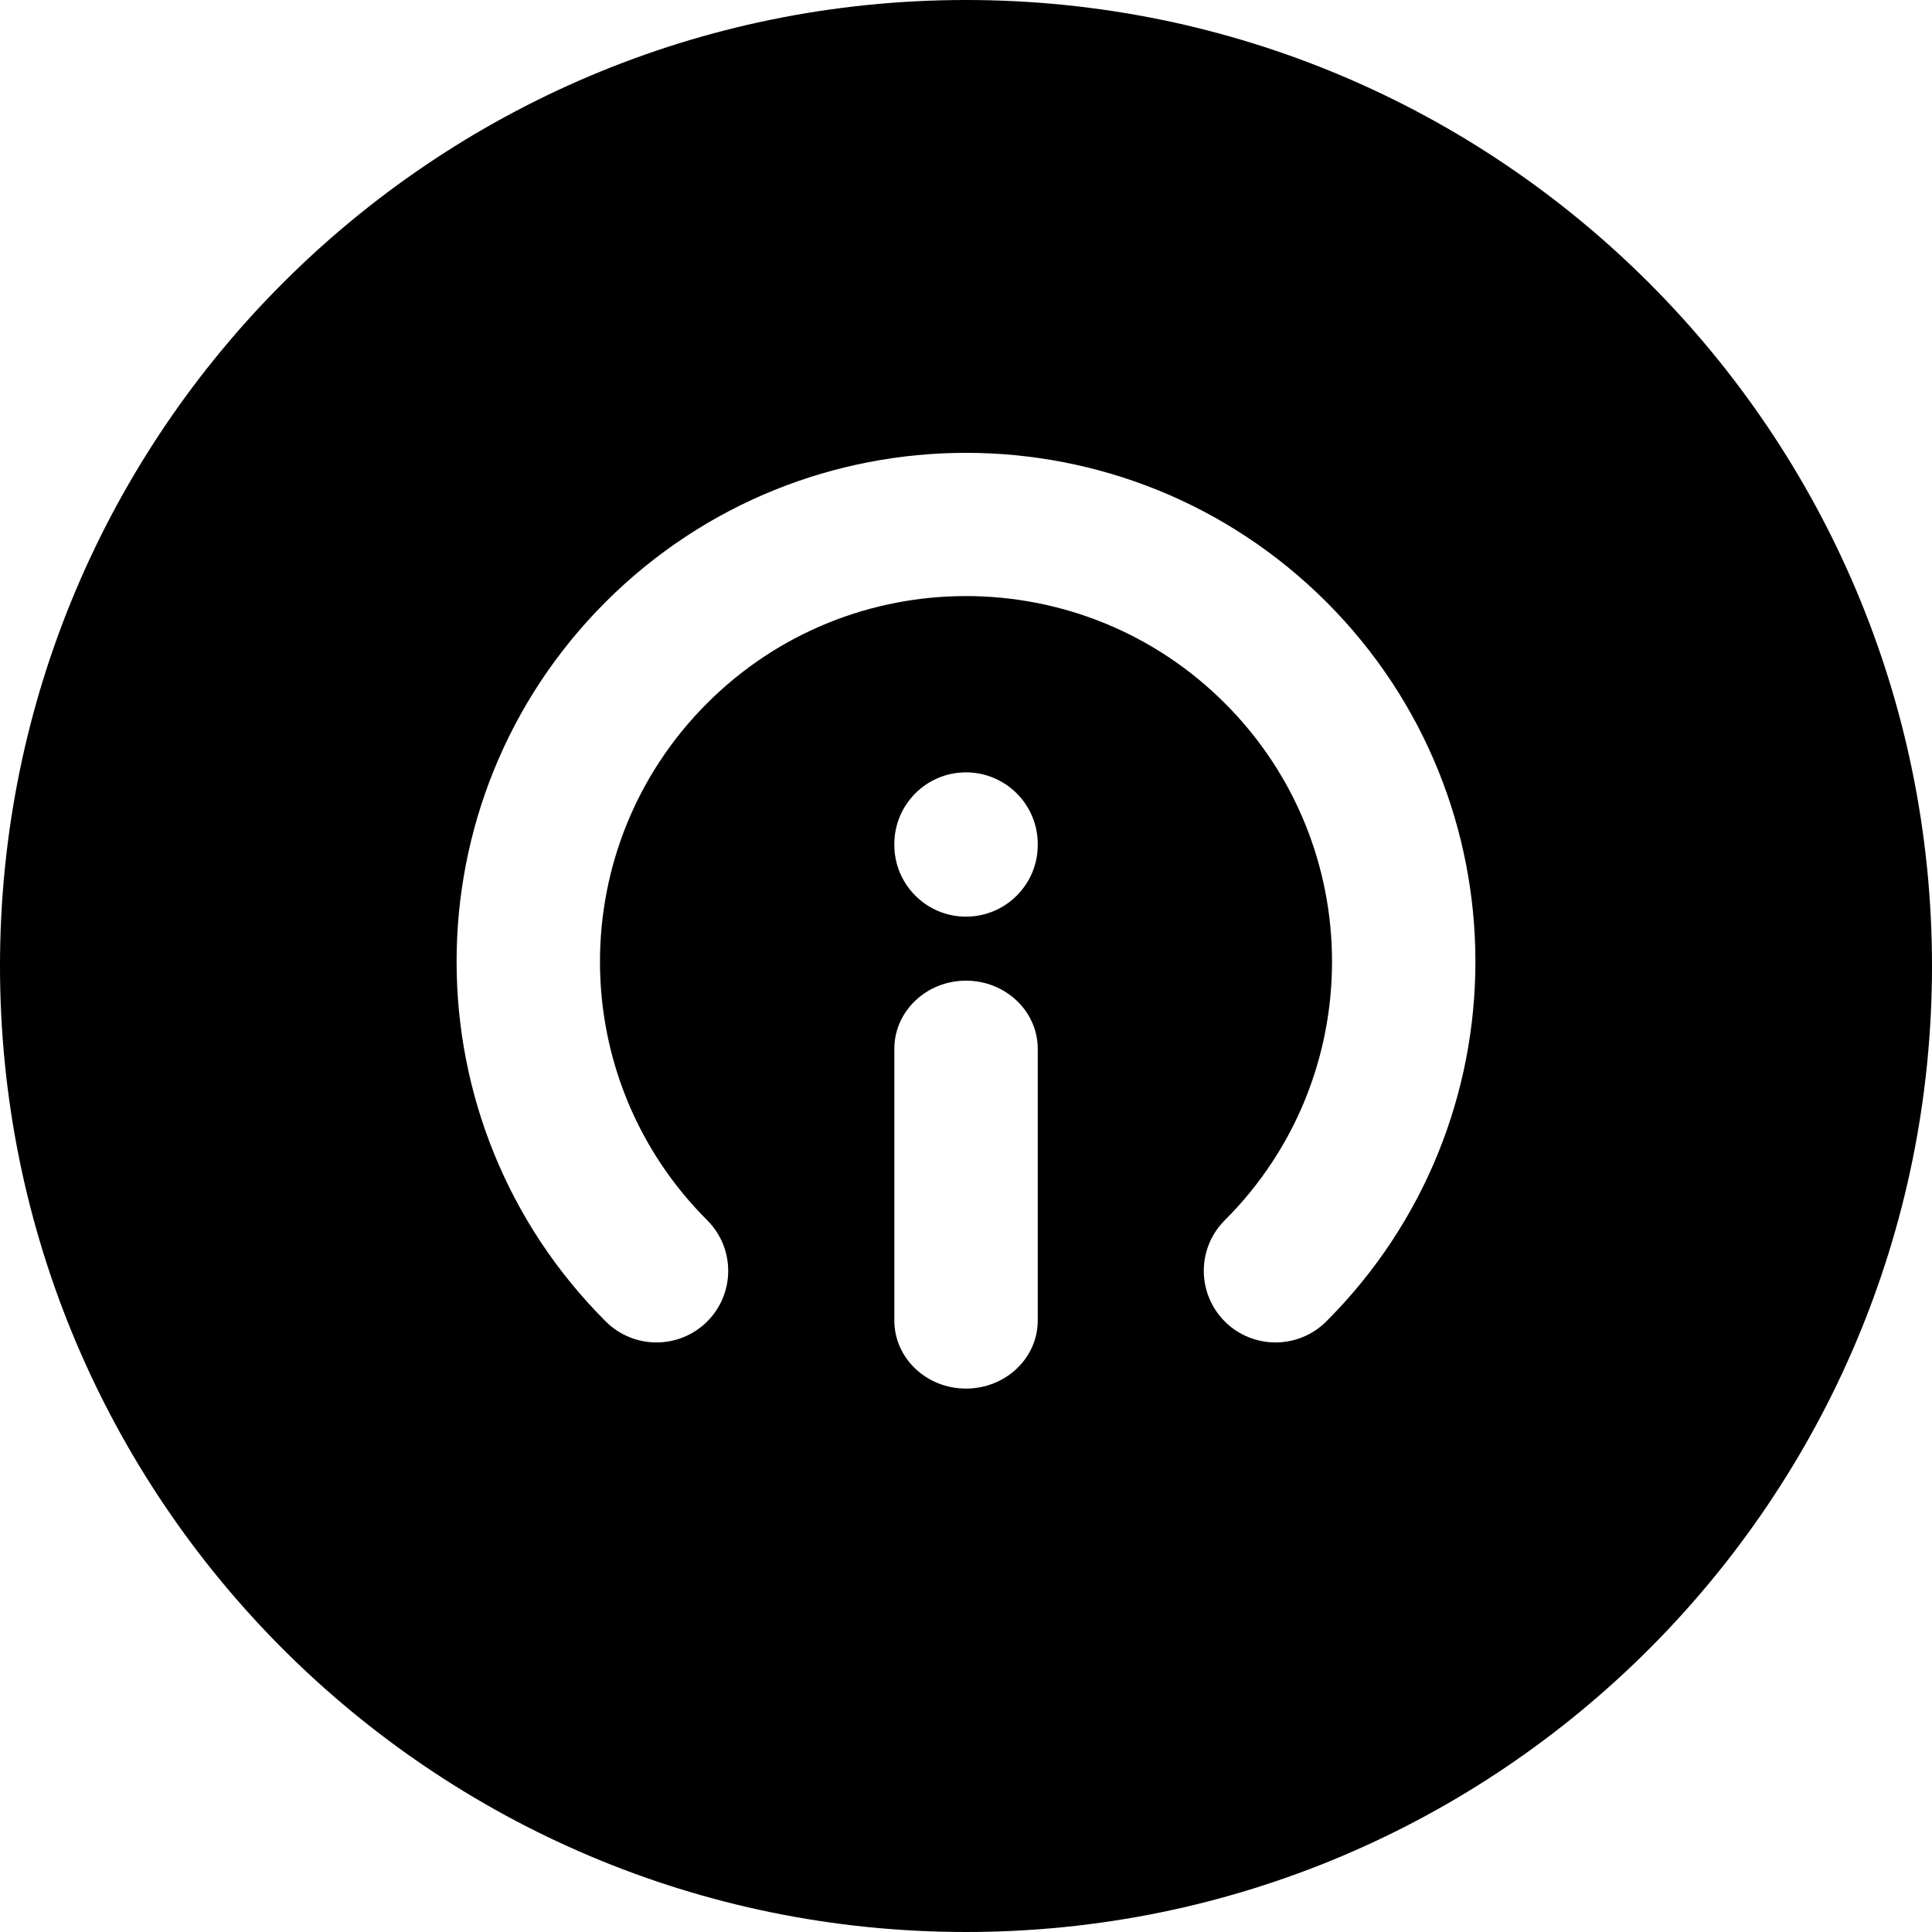 <svg
  width="22"
  height="22"
  viewBox="0 0 22 22"
  fill="none"
  xmlns="http://www.w3.org/2000/svg"
>
  <circle
    cx="11"
    cy="11"
    r="11"
    fill="transparent"
  />
  <path
    d="M11 22C17.075 22 22 17.075 22 11C22 4.925 17.075 0 11 0C4.925 0 0 4.925 0 11C0 17.075 4.925 22 11 22ZM13.947 13.895C15.575 12.269 15.575 9.633 13.947 8.007C12.319 6.381 9.68 6.381 8.053 8.007C6.425 9.633 6.425 12.269 8.053 13.895C8.372 14.213 8.372 14.729 8.053 15.048C7.734 15.366 7.217 15.366 6.898 15.048C4.633 12.785 4.633 9.116 6.898 6.853C9.164 4.591 12.836 4.591 15.102 6.853C17.367 9.116 17.367 12.785 15.102 15.048C14.783 15.366 14.266 15.366 13.947 15.048C13.628 14.729 13.628 14.213 13.947 13.895ZM11 11.167C11.451 11.167 11.817 11.515 11.817 11.943V15.037C11.817 15.465 11.451 15.812 11 15.812C10.549 15.812 10.184 15.465 10.184 15.037V11.943C10.184 11.515 10.549 11.167 11 11.167ZM11 8.795C11.451 8.795 11.817 9.161 11.817 9.611V9.622C11.817 10.072 11.451 10.438 11 10.438C10.549 10.438 10.184 10.072 10.184 9.622V9.611C10.184 9.161 10.549 8.795 11 8.795Z"
    fill="currentColor"
  />
</svg>
